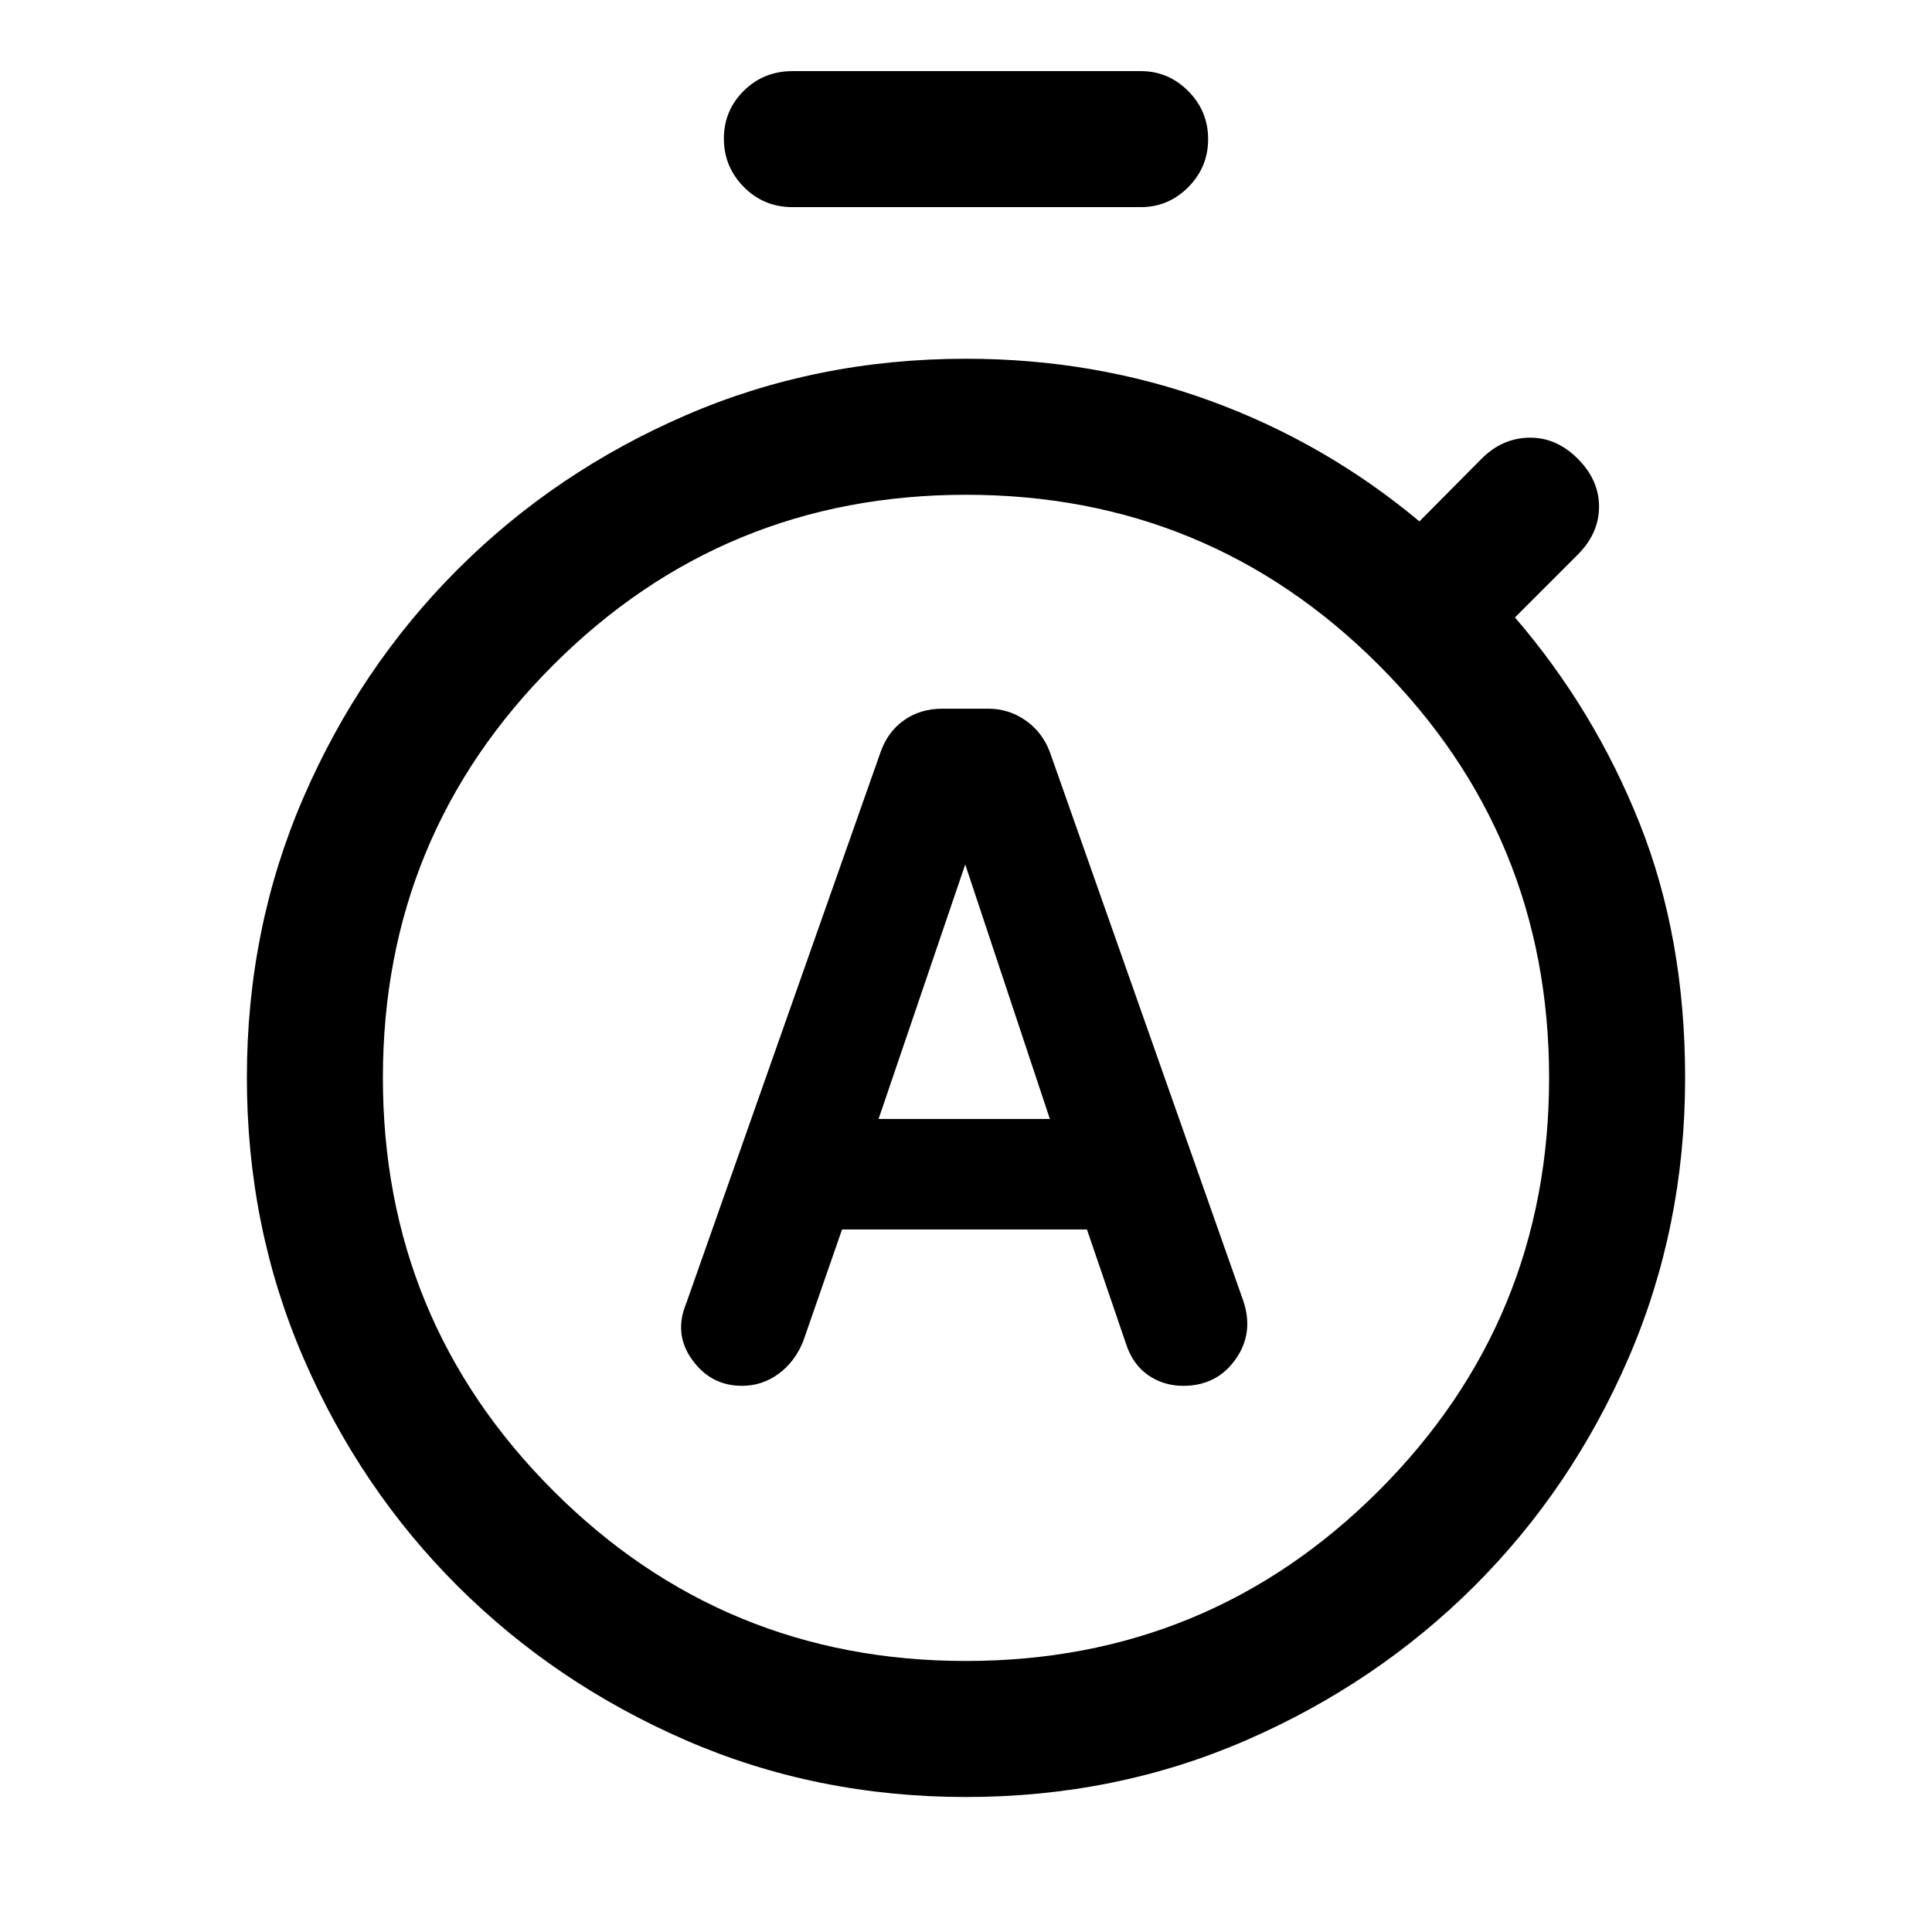 <svg xmlns="http://www.w3.org/2000/svg" height="40" viewBox="0 -960 960 960" width="40"><path d="M418.41-349.08H540.1l19.34 56.62q3.28 10.27 10.95 15.67t17.56 5.4q16.59 0 25.91-13.06t3.93-29.14l-96.15-272.82q-3.82-9.95-12.13-15.69-8.31-5.75-18.47-5.75h-22.81q-10.92 0-19.06 5.75-8.14 5.74-11.71 16.08l-96.48 273.66q-6.31 15.19 2.99 28.08 9.31 12.89 24.74 12.89 10.04 0 18.17-5.98 8.13-5.99 12.22-16.14l19.31-55.57ZM436.56-404l43.06-126.46L521.67-404h-85.11Zm-42.74-453.08q-14.36 0-24.25-10.04-9.88-10.04-9.88-24t9.88-23.75q9.89-9.8 24.25-9.8h173.03q13.71 0 23.58 9.92 9.88 9.92 9.88 23.88 0 13.96-9.88 23.87-9.87 9.92-23.58 9.92H393.82Zm86.18 790q-74.37 0-139.22-28.2-64.85-28.21-113.41-76.63-48.55-48.43-76.63-113.41-28.07-64.97-28.07-139.22 0-74.24 28.07-139.09 28.08-64.85 76.63-113.41 48.56-48.55 113.41-76.63 64.85-28.07 139.22-28.07 64.05 0 121.28 20.87 57.23 20.87 104.03 59.95l30.92-31.18q10.23-10.23 23.67-10.42 13.43-.2 24.05 10.42 10.61 10.61 10.61 23.86 0 13.24-10.61 23.86l-31.18 31.18q39.51 45.89 62.04 102.55 22.52 56.65 22.52 126.24 0 74.12-28.07 139.09-28.08 64.98-76.63 113.41-48.56 48.42-113.41 76.63-64.85 28.2-139.22 28.2Zm-.04-67.59q120.5 0 205.14-84.6 84.64-84.61 84.64-205.1 0-120.5-84.6-205.14-84.61-84.64-205.1-84.64-120.5 0-205.14 84.6-84.64 84.61-84.64 205.1 0 120.5 84.6 205.14 84.61 84.64 205.1 84.64ZM480-424Z"/></svg>